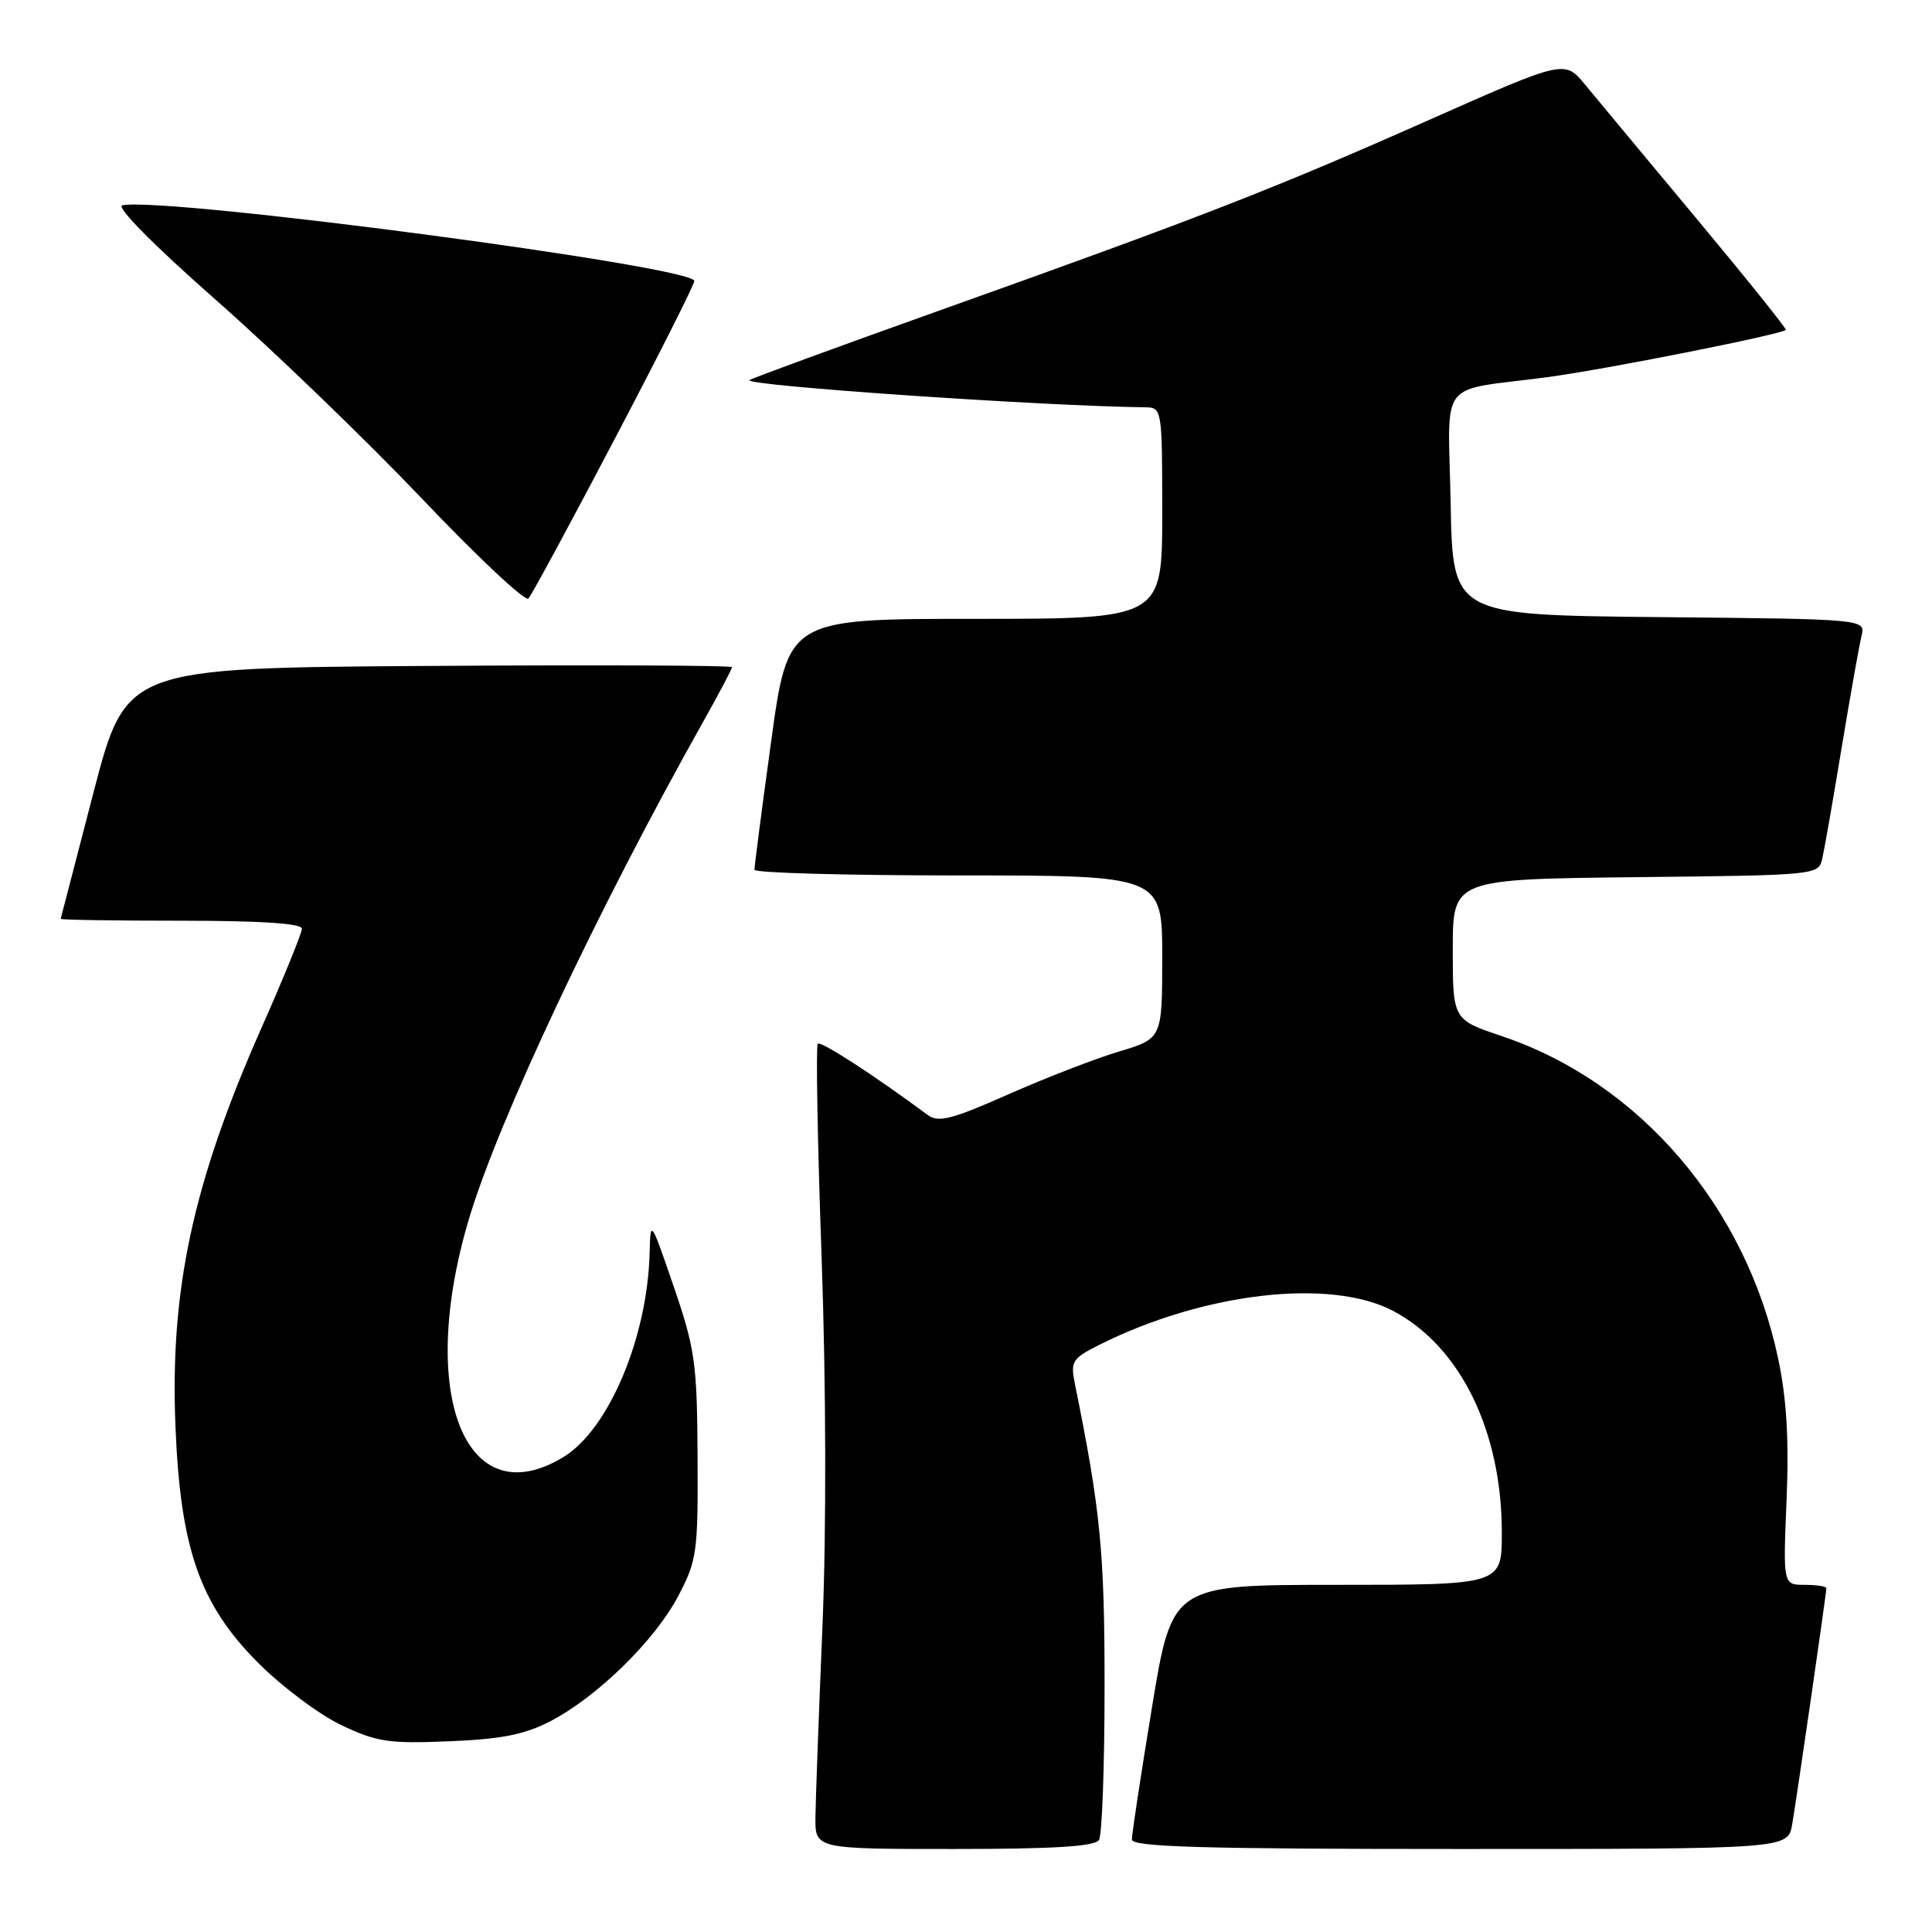 <?xml version="1.0" encoding="UTF-8" standalone="no"?>
<!DOCTYPE svg PUBLIC "-//W3C//DTD SVG 1.1//EN" "http://www.w3.org/Graphics/SVG/1.1/DTD/svg11.dtd" >
<svg xmlns="http://www.w3.org/2000/svg" xmlns:xlink="http://www.w3.org/1999/xlink" version="1.1" viewBox="0 0 256 256">
 <g >
 <path fill="currentColor"
d=" M 145.62 243.81 C 146.03 243.15 146.36 234.04 146.36 223.56 C 146.37 205.64 145.83 200.11 142.42 183.33 C 141.83 180.40 142.08 180.00 145.64 178.21 C 159.51 171.25 176.34 169.31 184.65 173.73 C 193.53 178.45 199.00 189.66 199.00 203.11 C 199.00 210.00 199.00 210.00 177.15 210.00 C 155.31 210.00 155.31 210.00 152.64 226.25 C 151.17 235.19 149.97 243.06 149.98 243.75 C 150.00 244.73 159.37 245.00 193.45 245.00 C 236.91 245.00 236.91 245.00 237.47 241.75 C 238.09 238.16 242.00 211.15 242.00 210.45 C 242.00 210.20 240.71 210.00 239.13 210.00 C 236.26 210.00 236.26 210.00 236.73 198.75 C 237.06 190.74 236.74 185.34 235.61 180.00 C 231.37 159.91 217.25 143.44 199.02 137.30 C 192.50 135.11 192.50 135.11 192.50 125.80 C 192.50 116.50 192.50 116.50 216.74 116.23 C 240.89 115.97 240.97 115.96 241.47 113.73 C 241.75 112.50 242.91 105.88 244.04 99.00 C 245.18 92.12 246.36 85.49 246.66 84.27 C 247.21 82.03 247.21 82.03 219.85 81.77 C 192.50 81.50 192.50 81.50 192.22 66.78 C 191.90 49.81 190.29 51.93 205.00 49.98 C 212.59 48.98 236.00 44.33 236.63 43.71 C 236.76 43.57 231.44 36.94 224.81 28.98 C 218.17 21.02 211.52 13.02 210.03 11.21 C 207.32 7.93 207.32 7.93 189.41 15.87 C 168.80 25.02 159.06 28.81 124.58 41.11 C 110.88 46.00 99.50 50.17 99.30 50.37 C 98.57 51.09 137.93 53.80 151.75 53.97 C 153.97 54.00 154.00 54.16 154.00 68.00 C 154.00 82.00 154.00 82.00 129.21 82.00 C 104.41 82.00 104.41 82.00 102.18 98.25 C 100.95 107.19 99.96 114.84 99.97 115.25 C 99.99 115.66 112.15 116.00 127.00 116.00 C 154.00 116.00 154.00 116.00 154.00 126.81 C 154.00 137.62 154.00 137.62 148.25 139.34 C 145.09 140.29 138.48 142.85 133.56 145.03 C 126.11 148.33 124.34 148.78 122.94 147.75 C 115.76 142.43 108.76 137.90 108.36 138.30 C 108.10 138.57 108.32 151.32 108.87 166.64 C 109.46 183.53 109.51 202.77 108.98 215.50 C 108.50 227.05 108.08 238.41 108.05 240.75 C 108.00 245.00 108.00 245.00 126.44 245.00 C 139.65 245.00 145.09 244.66 145.62 243.81 Z  M 72.89 228.09 C 79.11 224.87 86.74 217.41 89.85 211.52 C 92.35 206.78 92.50 205.74 92.43 193.00 C 92.37 180.63 92.10 178.74 89.28 170.50 C 86.23 161.60 86.19 161.55 86.08 166.00 C 85.80 177.21 80.66 189.41 74.67 193.06 C 61.70 200.97 55.23 184.78 62.11 161.61 C 65.99 148.54 79.15 120.60 93.16 95.66 C 95.27 91.90 97.00 88.63 97.00 88.40 C 97.00 88.17 78.93 88.09 56.85 88.24 C 16.70 88.50 16.70 88.50 12.39 105.00 C 10.03 114.08 8.07 121.61 8.04 121.75 C 8.02 121.89 15.20 122.00 24.00 122.00 C 34.58 122.00 40.00 122.36 40.00 123.06 C 40.00 123.64 37.57 129.61 34.59 136.33 C 25.56 156.75 22.51 170.90 23.25 189.00 C 23.90 205.19 26.47 212.55 34.14 220.27 C 37.29 223.44 42.26 227.17 45.19 228.57 C 49.91 230.82 51.50 231.06 59.50 230.73 C 66.41 230.45 69.52 229.84 72.89 228.09 Z  M 81.38 58.30 C 87.22 47.19 92.00 37.71 92.00 37.23 C 92.00 35.31 22.05 26.06 16.22 27.20 C 15.31 27.38 20.28 32.41 28.60 39.74 C 36.25 46.47 48.52 58.31 55.89 66.05 C 63.25 73.79 69.61 79.76 70.02 79.31 C 70.43 78.87 75.55 69.41 81.38 58.30 Z "/>
</g>
</svg>